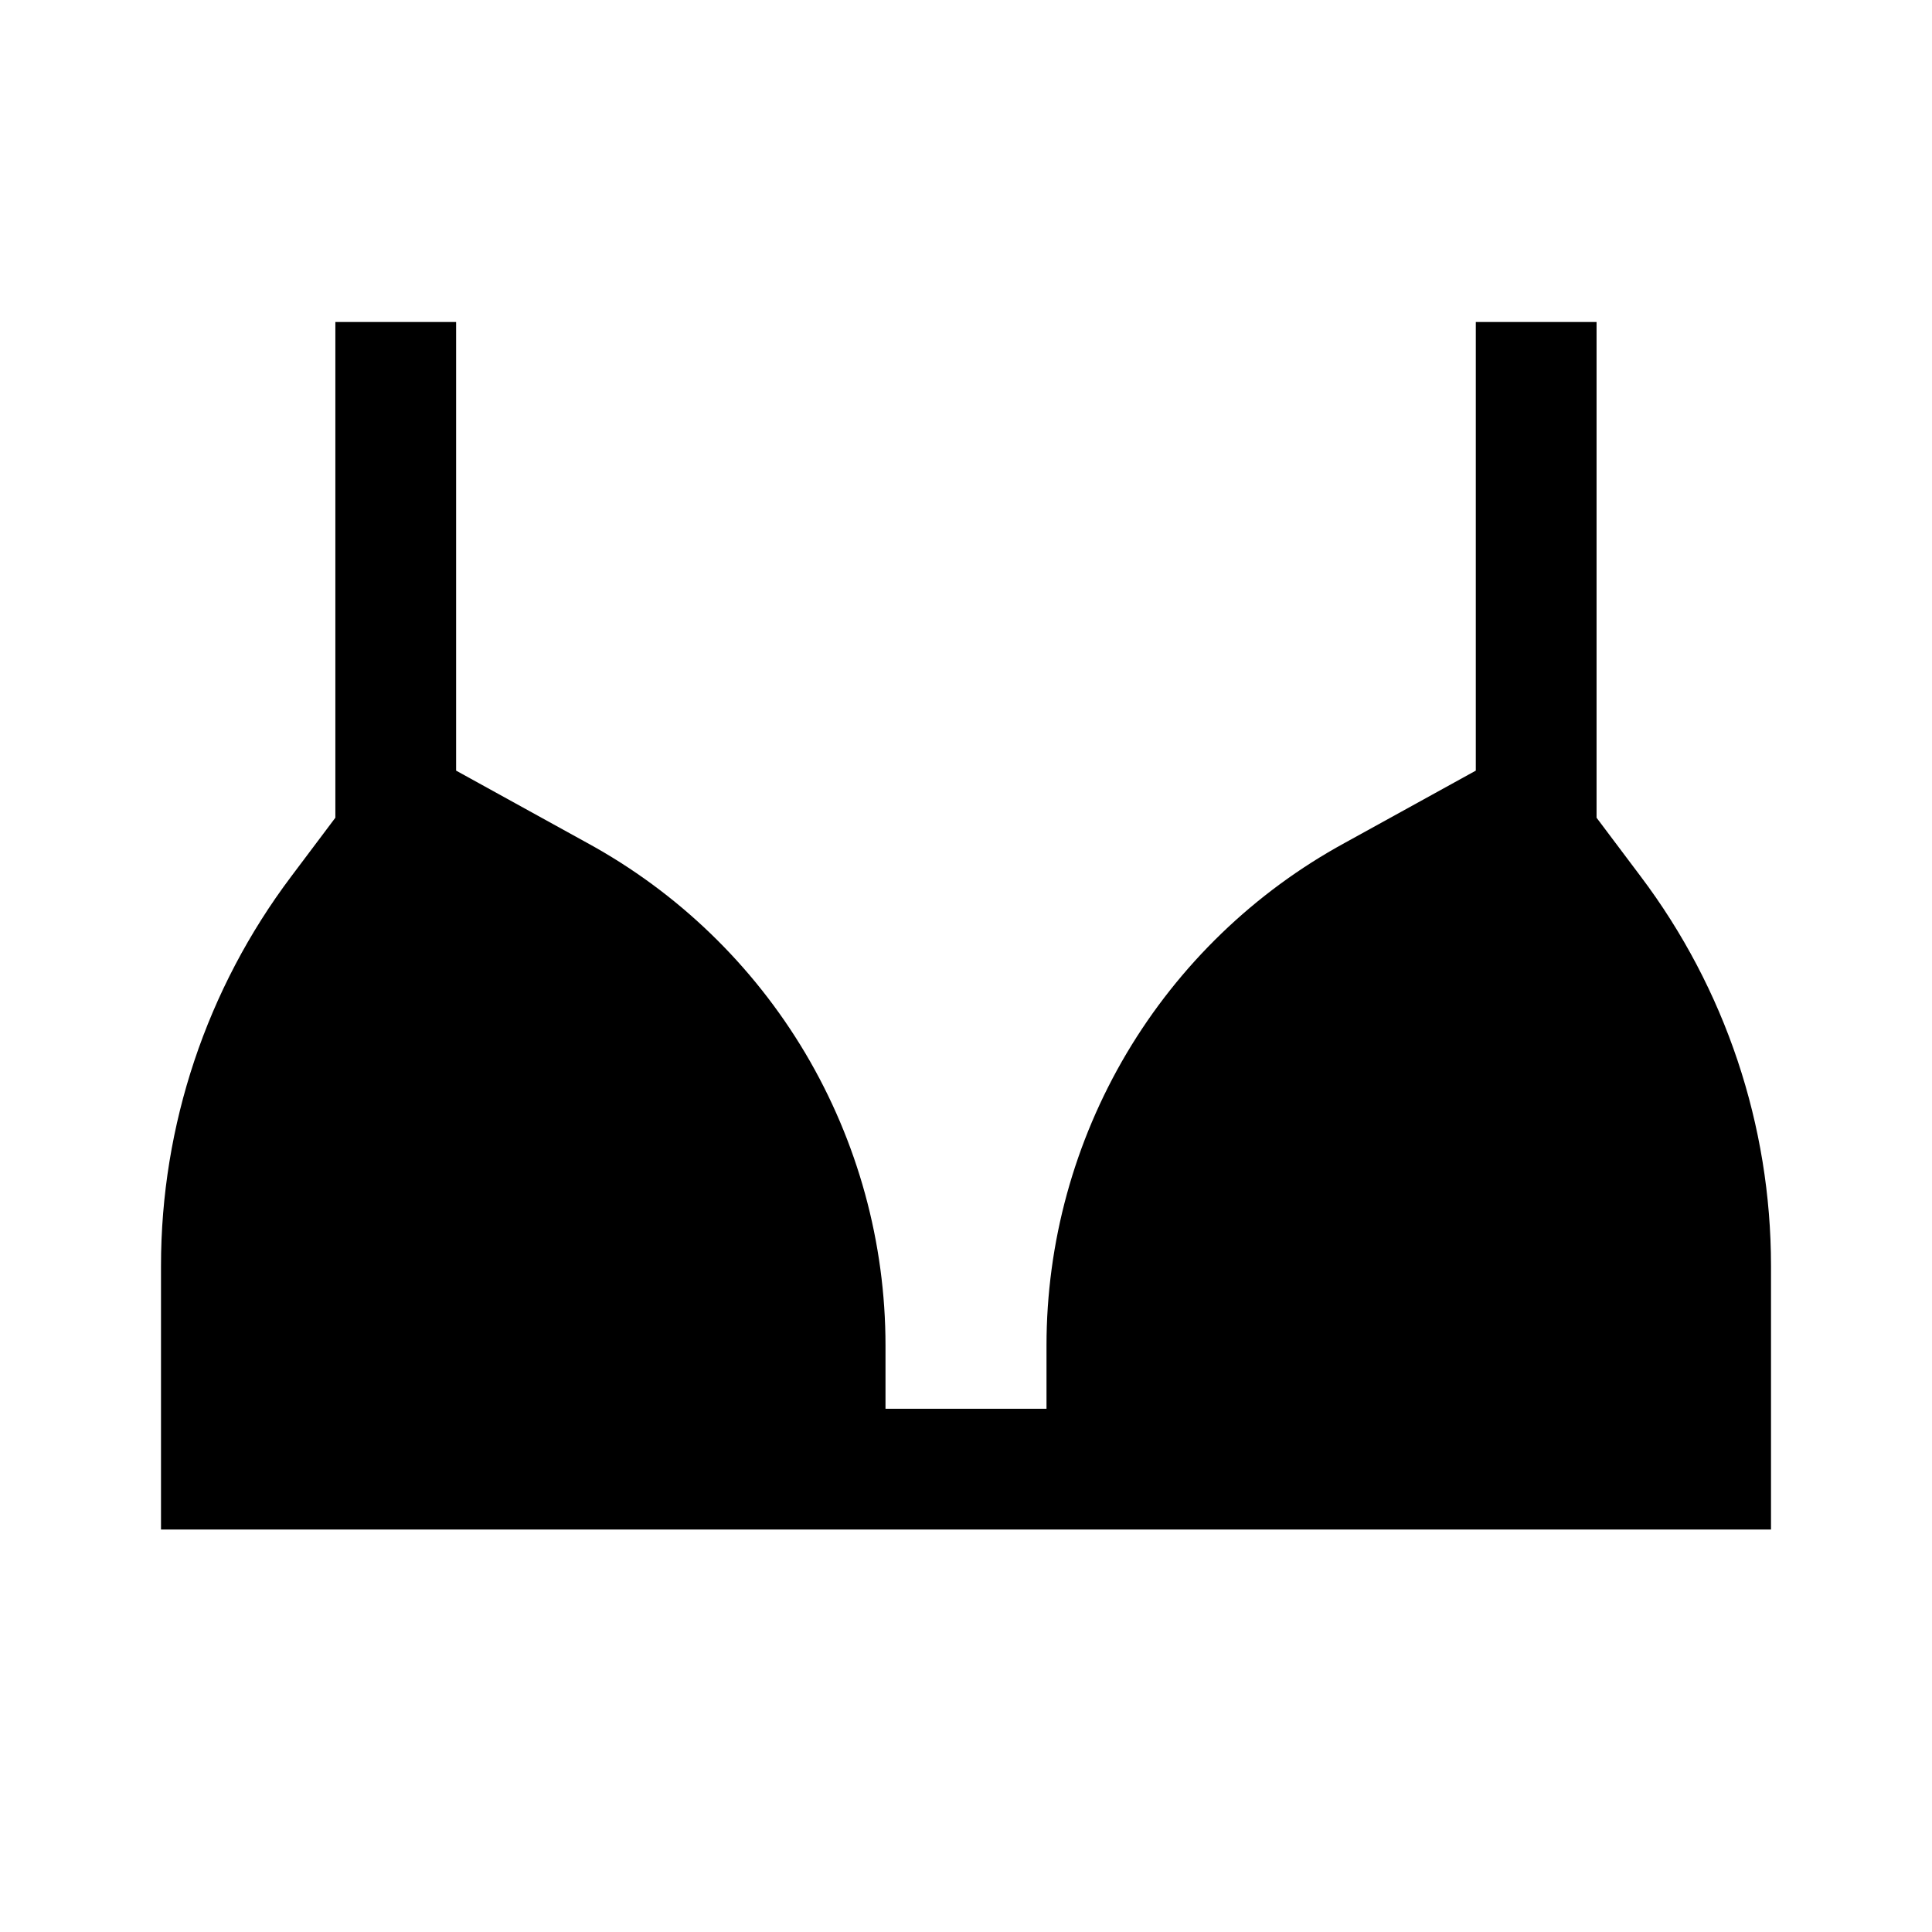 <svg width="24" height="24" viewBox="0 0 24 24" fill="none" xmlns="http://www.w3.org/2000/svg">
<path d="M20.381 10.887L19.833 10.158V4H18.333V9.573L16.703 10.472C15.582 11.084 14.647 11.987 13.995 13.085C13.344 14.184 13 15.437 13 16.714V17.5H11V16.714C11 15.437 10.656 14.184 10.005 13.085C9.353 11.987 8.417 11.084 7.296 10.472L5.666 9.573V4H4.166V10.158L3.618 10.887C2.568 12.281 2 13.979 2 15.724V19H22V15.724C22 13.979 21.432 12.281 20.381 10.887Z" fill="black"/>
</svg>
